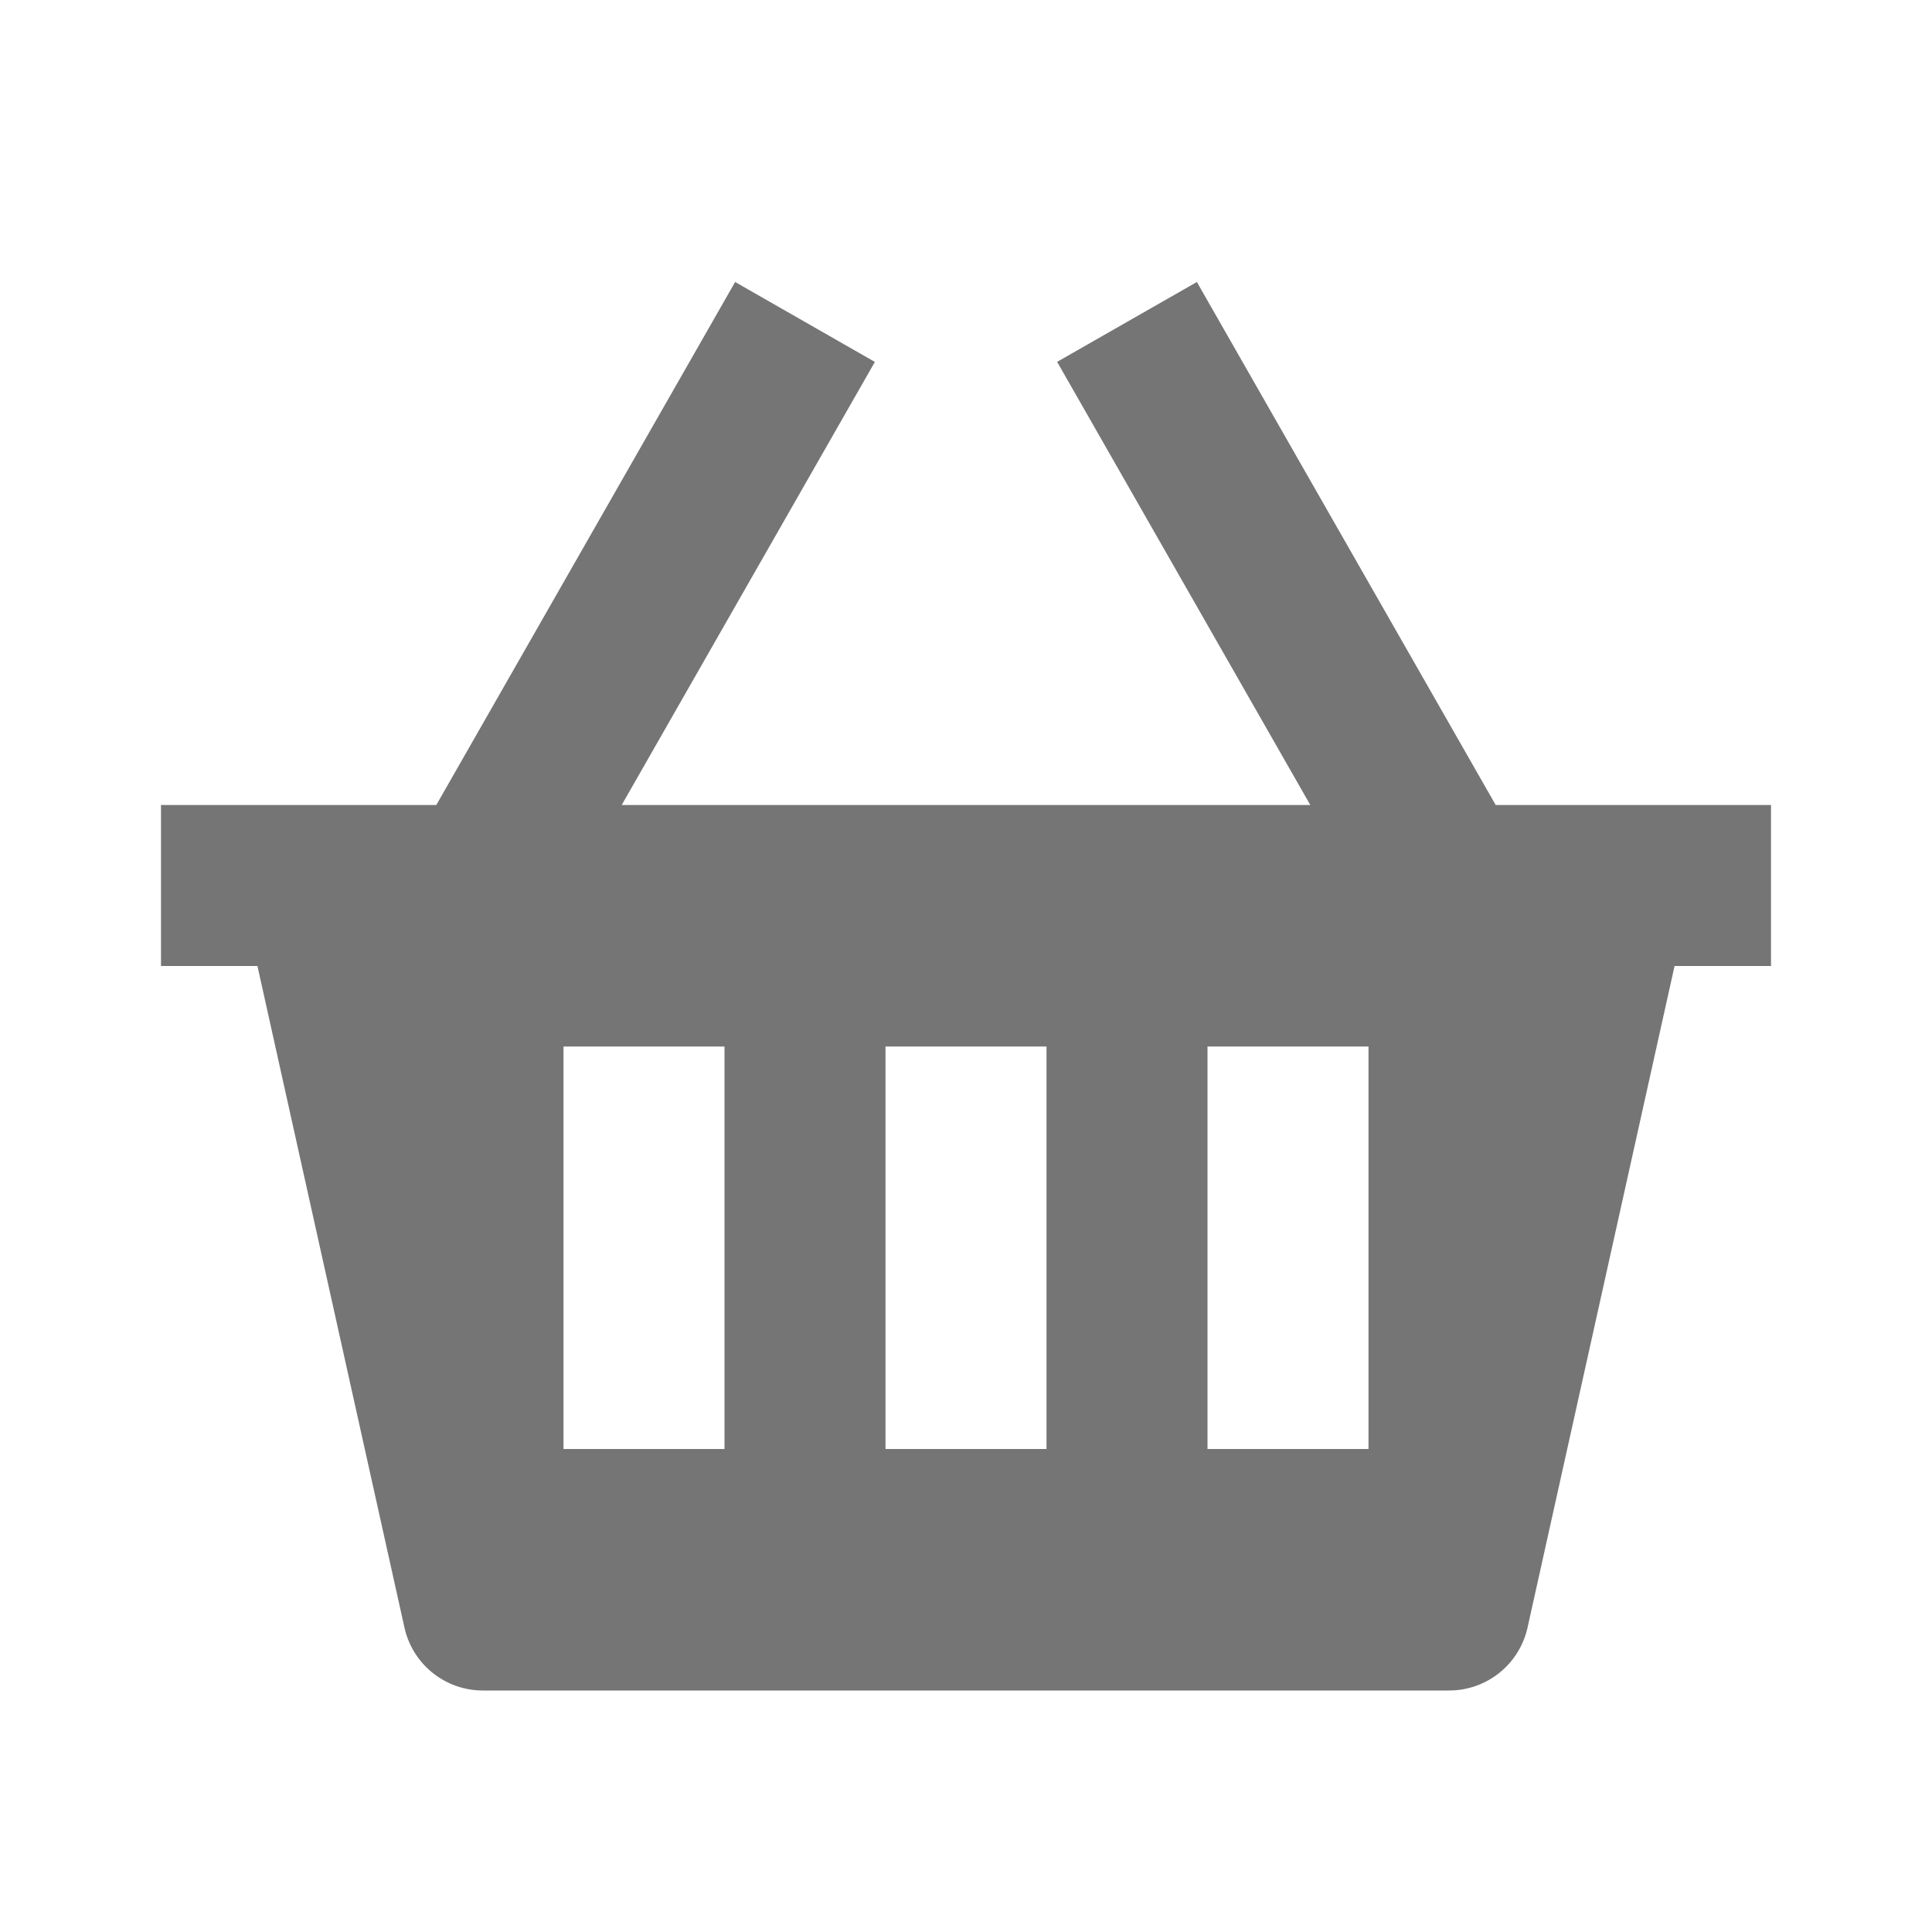 <svg xmlns="http://www.w3.org/2000/svg" width="24" height="24"><path fill="none" d="M0 0h24v24H0z"/><path fill="#757575" d="M18.58 10l-3.712-6.497-1.736.992L16.277 10H7.723l3.145-5.504-1.736-.993L5.42 10H2v2h1.198l1.826 8.217A.998.998 0 0 0 6 21h12a.998.998 0 0 0 .976-.783L20.802 12H22v-2h-3.42zM9 18H7v-5h2v5zm4 0h-2v-5h2v5zm4 0h-2v-5h2v5z"/></svg>